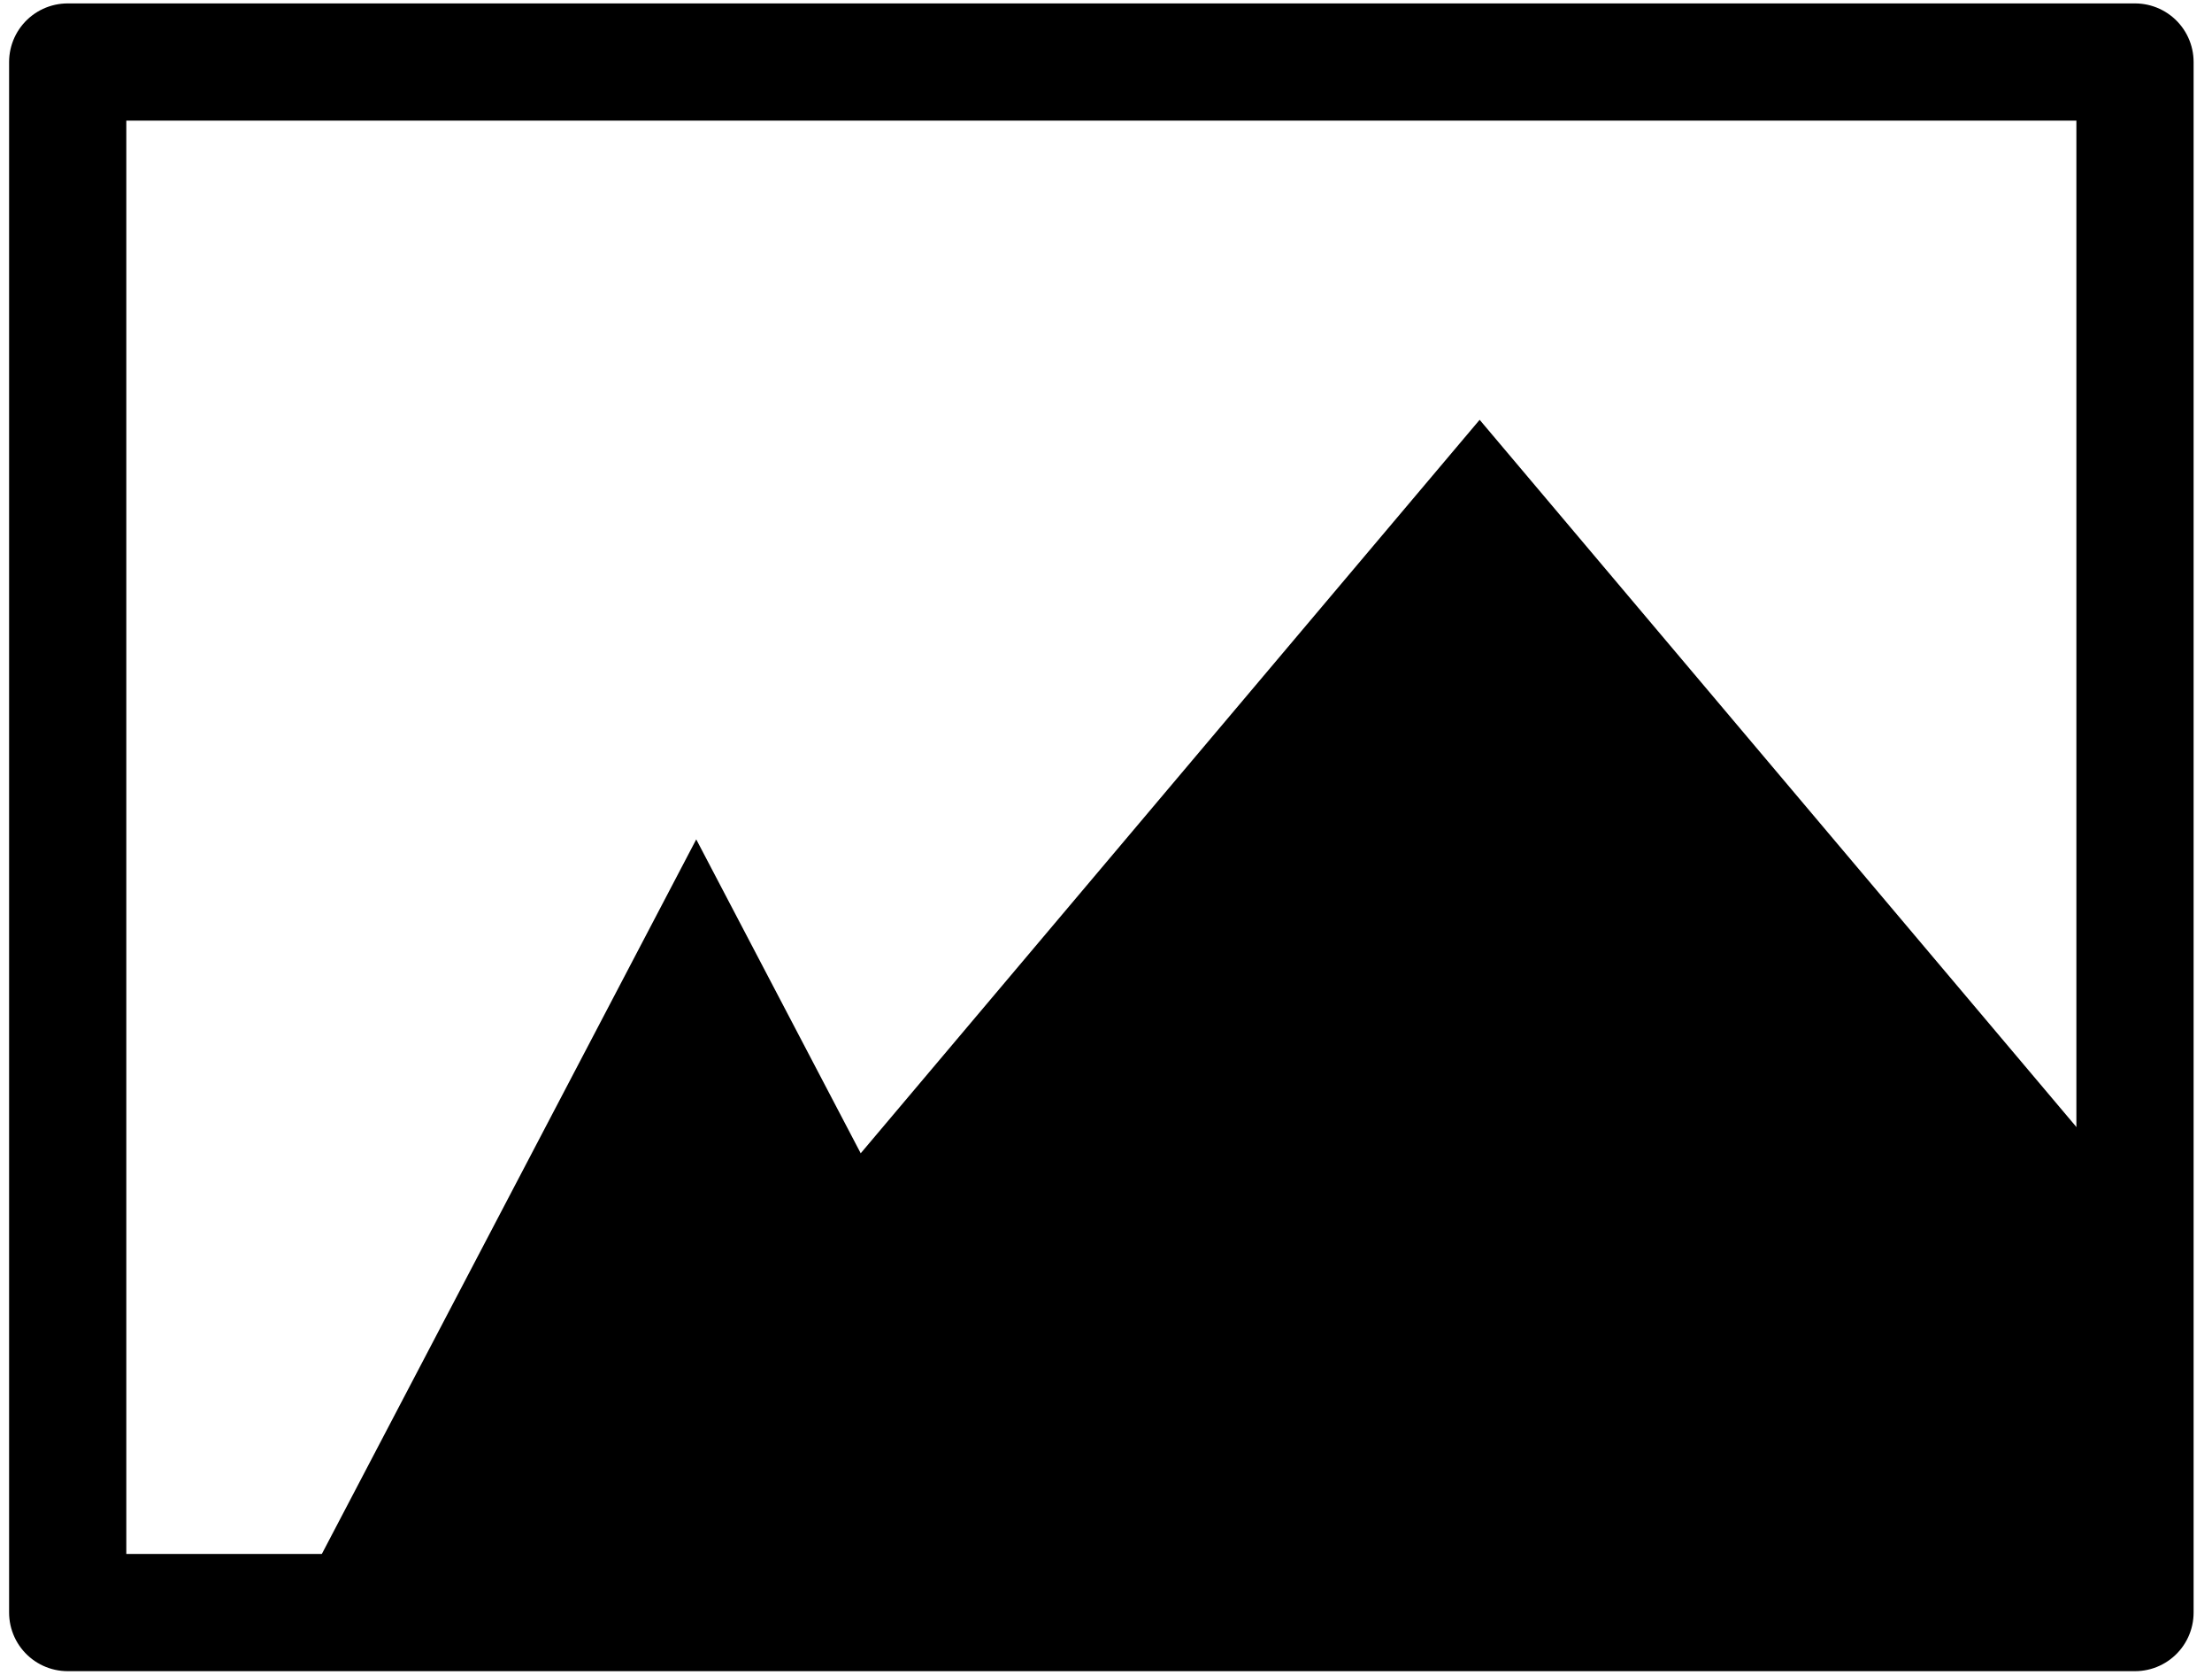 <?xml version="1.0" encoding="UTF-8" standalone="no"?><!DOCTYPE svg PUBLIC "-//W3C//DTD SVG 1.1//EN" "http://www.w3.org/Graphics/SVG/1.1/DTD/svg11.dtd"><svg width="100%" height="100%" viewBox="0 0 107 81" version="1.1" xmlns="http://www.w3.org/2000/svg" xmlns:xlink="http://www.w3.org/1999/xlink" xml:space="preserve" xmlns:serif="http://www.serif.com/" style="fill-rule:evenodd;clip-rule:evenodd;stroke-linecap:round;stroke-linejoin:round;stroke-miterlimit:1.5;"><g id="Picture-Icon" serif:id="Picture Icon"><rect x="3.275" y="3" width="100" height="75" style="fill:none;stroke:#000;stroke-width:5.67px;"/><path d="M33.679,40.601l19.596,37.399l-39.192,0l19.596,-37.399Z"/><path d="M102.145,56.534l0,21.466l-79.257,0l48.686,-57.694l30.571,36.228Z"/></g></svg>